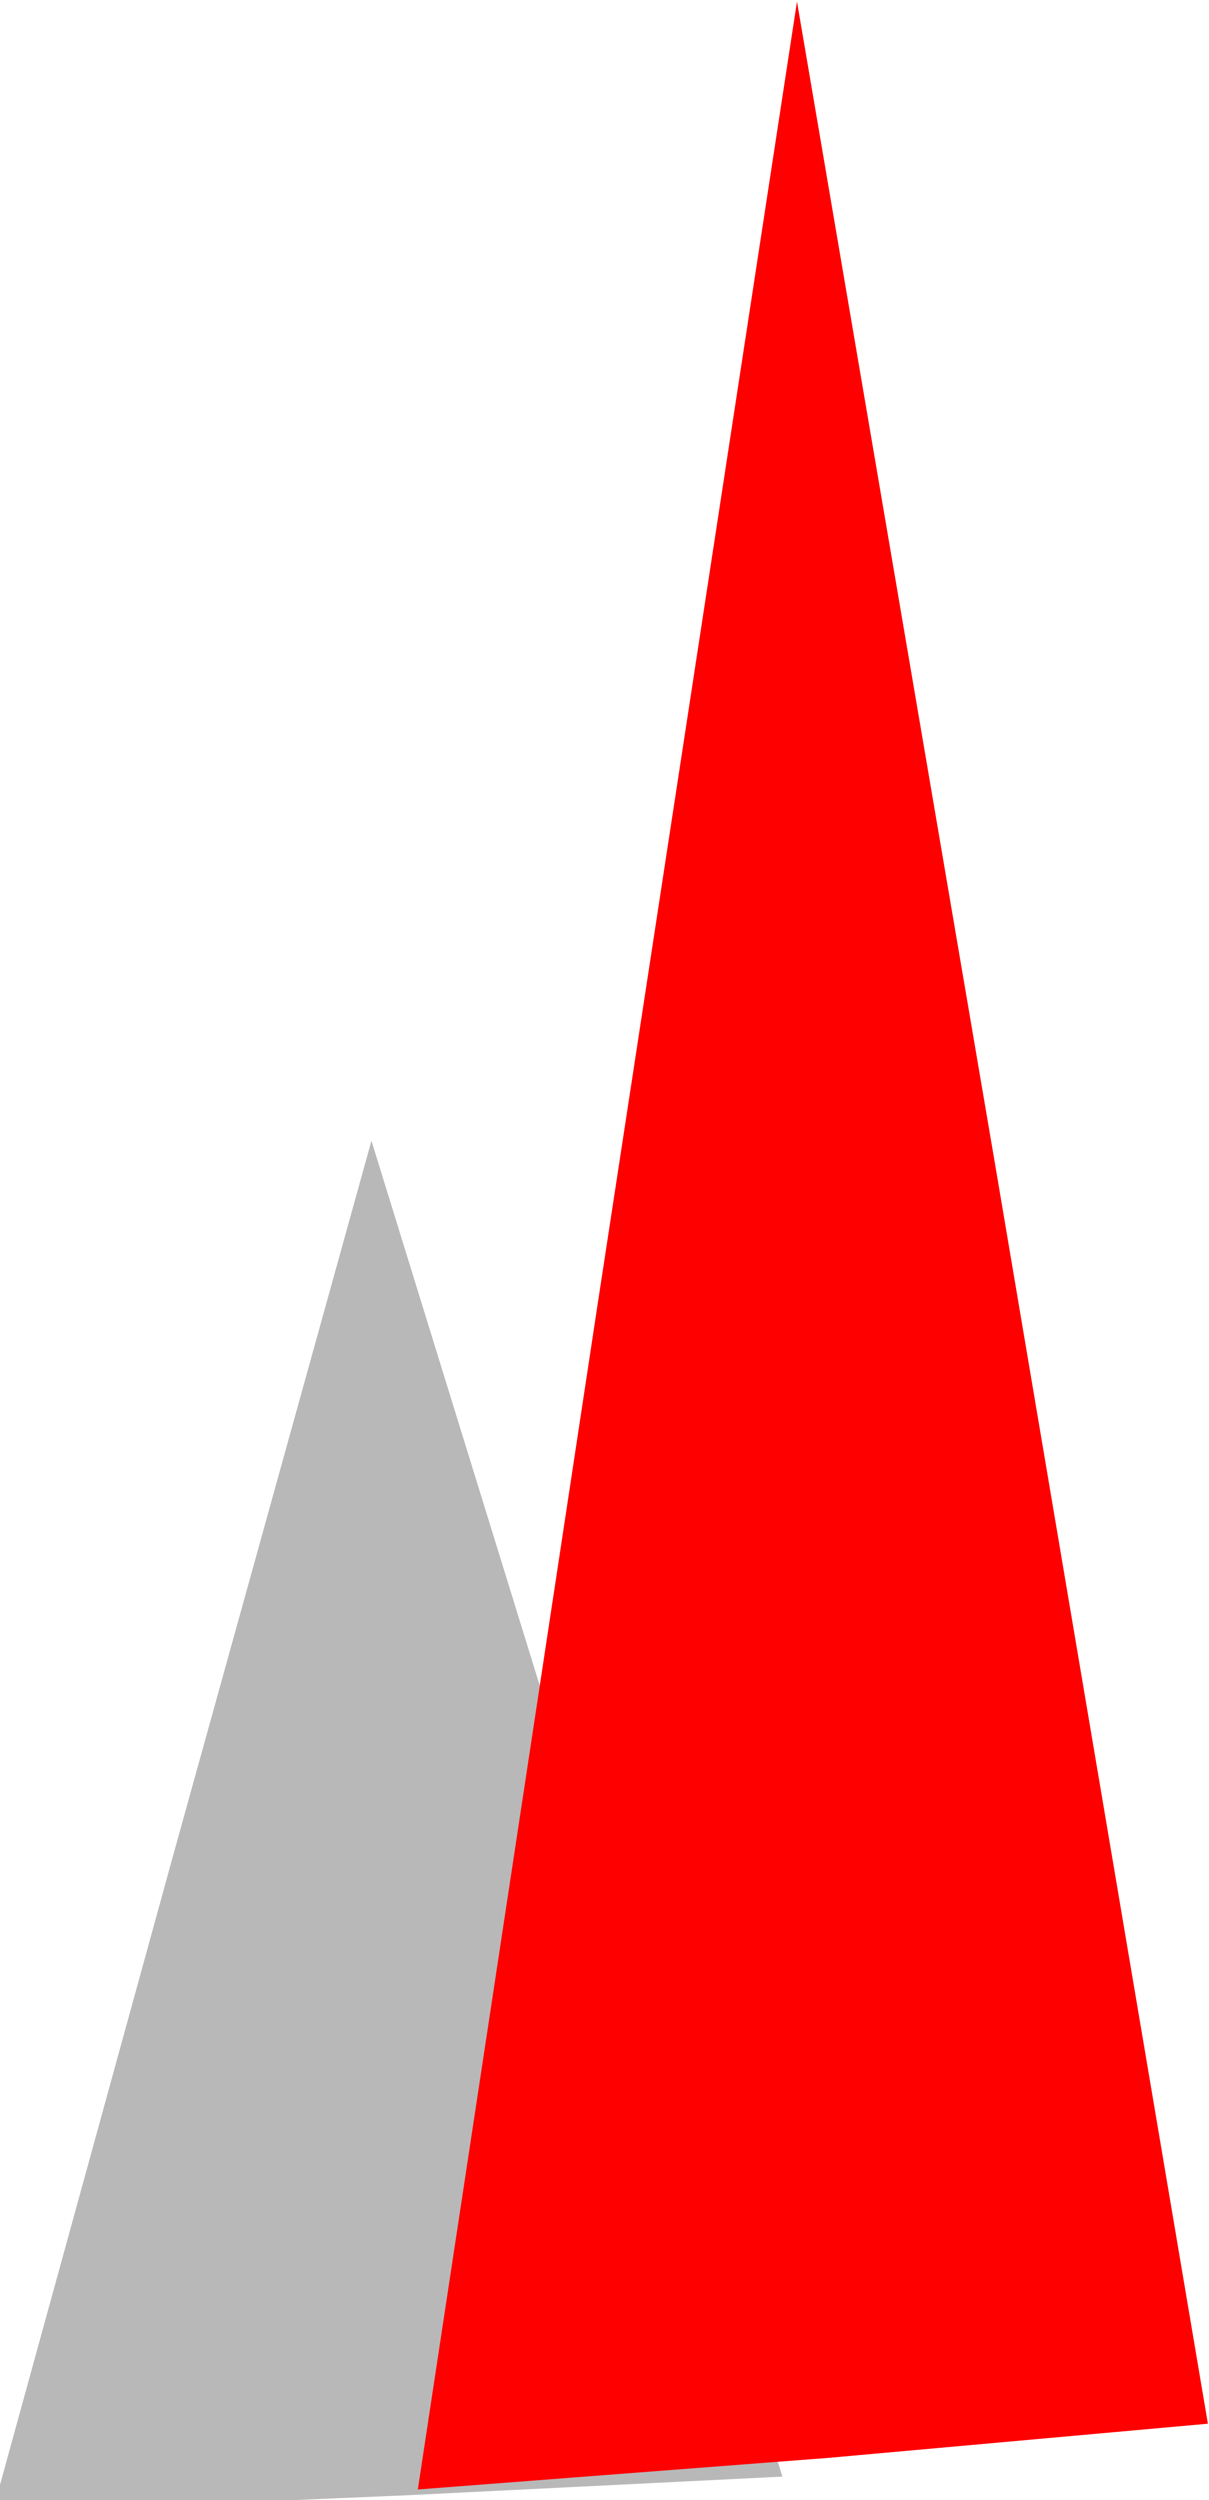 <?xml version="1.0" encoding="UTF-8" standalone="no"?>
<!-- Created with Inkscape (http://www.inkscape.org/) -->

<svg
   xmlns:dc="http://purl.org/dc/elements/1.1/"
   xmlns:cc="http://creativecommons.org/ns#"
   xmlns:rdf="http://www.w3.org/1999/02/22-rdf-syntax-ns#"
   xmlns:svg="http://www.w3.org/2000/svg"
   xmlns="http://www.w3.org/2000/svg"
   xmlns:sodipodi="http://sodipodi.sourceforge.net/DTD/sodipodi-0.dtd"
   xmlns:inkscape="http://www.inkscape.org/namespaces/inkscape"
   width="18.754"
   height="38.772"
   id="svg2"
   version="1.1"
   inkscape:version="0.47 r22583"
   sodipodi:docname="lessopac.svg"
   inkscape:export-filename="/home/rick/photobomb/data/media/bigger.png"
   inkscape:export-xdpi="9.2805166"
   inkscape:export-ydpi="9.2805166">
  <defs
     id="defs4">
    <marker
       inkscape:stockid="Arrow2Mend"
       orient="auto"
       refY="0"
       refX="0"
       id="Arrow2Mend"
       style="overflow:visible">
      <path
         id="path3658"
         style="font-size:12px;fill-rule:evenodd;stroke-width:0.625;stroke-linejoin:round"
         d="M 8.719,4.034 -2.207,0.016 8.719,-4.002 c -1.745,2.372 -1.735,5.617 -6e-7,8.035 z"
         transform="scale(-0.6,-0.6)" />
    </marker>
    <marker
       inkscape:stockid="Arrow1Mend"
       orient="auto"
       refY="0"
       refX="0"
       id="Arrow1Mend"
       style="overflow:visible">
      <path
         id="path3640"
         d="M 0,0 5,-5 -12.5,0 5,5 0,0 z"
         style="fill-rule:evenodd;stroke:#000000;stroke-width:1pt;marker-start:none"
         transform="matrix(-0.4,0,0,-0.4,-4,0)" />
    </marker>
    <marker
       inkscape:stockid="Arrow1Send"
       orient="auto"
       refY="0"
       refX="0"
       id="Arrow1Send"
       style="overflow:visible">
      <path
         id="path3646"
         d="M 0,0 5,-5 -12.5,0 5,5 0,0 z"
         style="fill-rule:evenodd;stroke:#000000;stroke-width:1pt;marker-start:none"
         transform="matrix(-0.2,0,0,-0.2,-1.2,0)" />
    </marker>
    <inkscape:perspective
       sodipodi:type="inkscape:persp3d"
       inkscape:vp_x="0 : 526.18109 : 1"
       inkscape:vp_y="0 : 1000 : 0"
       inkscape:vp_z="744.09448 : 526.18109 : 1"
       inkscape:persp3d-origin="372.04724 : 350.78739 : 1"
       id="perspective10" />
    <inkscape:perspective
       id="perspective2828"
       inkscape:persp3d-origin="0.5 : 0.33333333 : 1"
       inkscape:vp_z="1 : 0.5 : 1"
       inkscape:vp_y="0 : 1000 : 0"
       inkscape:vp_x="0 : 0.5 : 1"
       sodipodi:type="inkscape:persp3d" />
  </defs>
  <sodipodi:namedview
     id="base"
     pagecolor="#ffffff"
     bordercolor="#666666"
     borderopacity="1.0"
     inkscape:pageopacity="0.0"
     inkscape:pageshadow="2"
     inkscape:zoom="6.8249999"
     inkscape:cx="-13.527978"
     inkscape:cy="19.73484"
     inkscape:document-units="px"
     inkscape:current-layer="layer1"
     showgrid="false"
     inkscape:window-width="1024"
     inkscape:window-height="526"
     inkscape:window-x="0"
     inkscape:window-y="25"
     inkscape:window-maximized="1"
     inkscape:snap-object-midpoints="true" />
  <g
     inkscape:label="Layer 1"
     inkscape:groupmode="layer"
     id="layer1"
     transform="translate(-294.369,-484.799)">
    <path
       sodipodi:type="star"
       style="stroke-width:22.874;stroke-linecap:round;stroke-miterlimit:4;stroke-dasharray:none;opacity:0.278"
       id="path2818"
       sodipodi:sides="3"
       sodipodi:cx="180"
       sodipodi:cy="326.64789"
       sodipodi:r1="153.86186"
       sodipodi:r2="77.361443"
       sodipodi:arg1="0.54678884"
       sodipodi:arg2="1.6636056"
       inkscape:flatsided="false"
       inkscape:rounded="0"
       inkscape:randomized="0"
       d="M 311.429,406.648 172.83,403.676 45.004,400.468 116.876,281.925 183.568,172.827 250.293,294.343 311.429,406.648 z"
       transform="matrix(-0.046,0,0,0.091,308.575,486.762)" />
    <path
       sodipodi:type="star"
       style="opacity:1;fill:#ff0000;stroke-width:22.874;stroke-linecap:round;stroke-miterlimit:4;stroke-dasharray:none"
       id="path2818-8"
       sodipodi:sides="3"
       sodipodi:cx="180"
       sodipodi:cy="326.64789"
       sodipodi:r1="153.86186"
       sodipodi:r2="77.361443"
       sodipodi:arg1="0.54678884"
       sodipodi:arg2="1.6636056"
       inkscape:flatsided="false"
       inkscape:rounded="0"
       inkscape:randomized="0"
       d="M 311.429,406.648 172.83,403.676 45.004,400.468 116.876,281.925 183.568,172.827 250.293,294.343 311.429,406.648 z"
       transform="matrix(-0.046,0,0,0.165,315.176,456.307)" />
  </g>
</svg>
